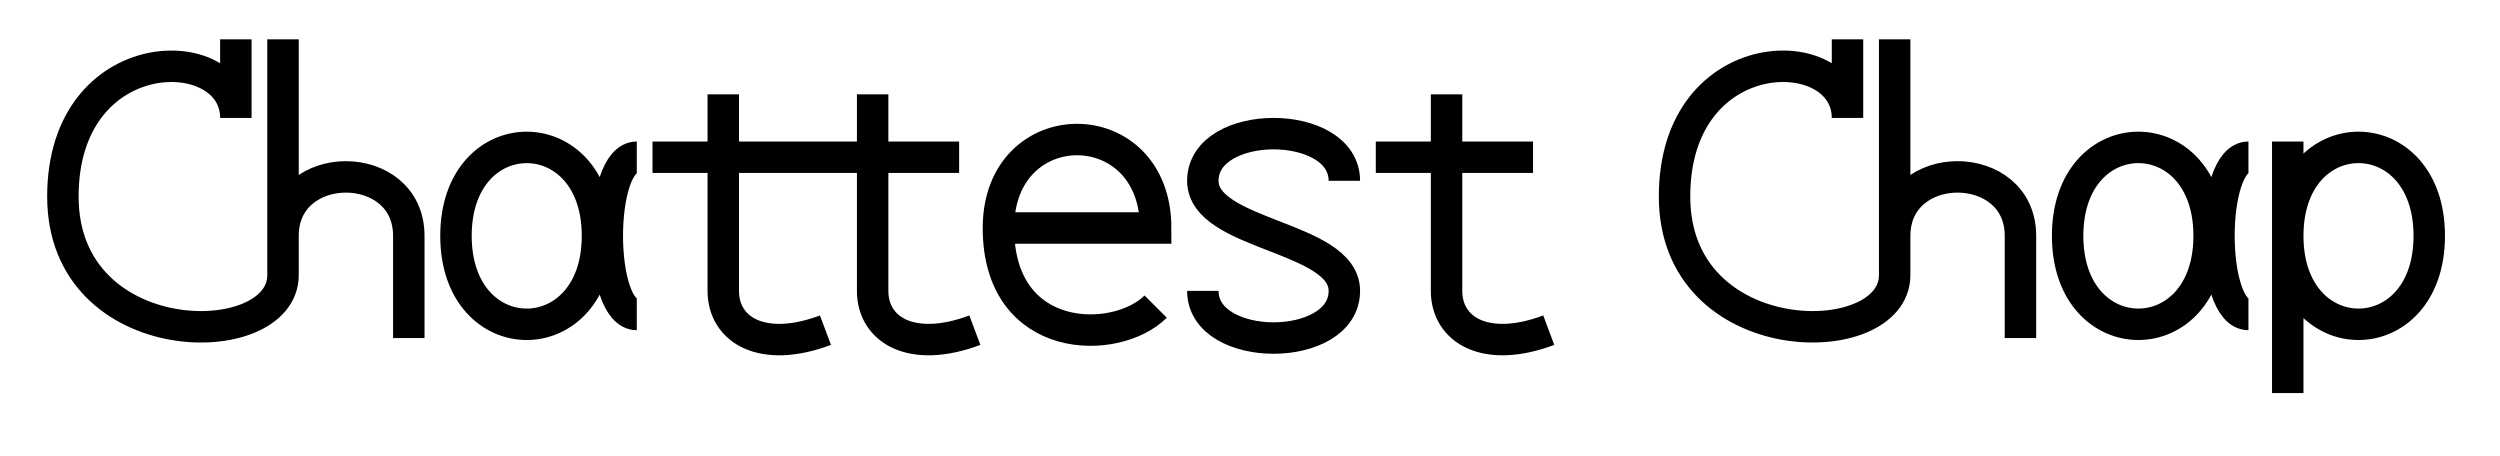 <svg width="318" height="58" xmlns="http://www.w3.org/2000/svg">
  <path d="
    M 30 5
    l 0 10
    c 0 -10 -22 -10 -22 10
    c 0 20 28 20 28 10

    l 0 -30
    l 0 25
    c 0 -10 16 -10 16 0
    l 0 13
    
    m 24 -13
    c 0 -15 -18 -15 -18 0
    c 0 15 18 15 18 0
    m 5 10
    c -5 0 -5 -20 0 -20

    m 2 0
    l 20 0
    m -11 -8
    l 0 25
    c 0 5 5 8 13 5

    m -3 -22
    l 20 0
    m -11 -8
    l 0 25
    c 0 5 5 8 13 5

    m 3 -13
    l 20 0
    c 0 -15 -20 -15 -20 0
    c 0 15 15 15 20 10

    m 24 -16
    c 0 -8 -18 -8 -18 0
    c 0 7 18 7 18 14
    c 0 8 -18 8 -18 0

    m 22 -17
    l 20 0
    m -11 -8
    l 0 25
    c 0 5 5 8 13 5
    

    m 38 -37
    l 0 10
    c 0 -10 -22 -10 -22 10
    c 0 20 28 20 28 10

    l 0 -30
    l 0 25
    c 0 -10 16 -10 16 0
    l 0 13
    
    m 24 -13
    c 0 -15 -18 -15 -18 0
    c 0 15 18 15 18 0
    m 5 10
    c -5 0 -5 -20 0 -20

    m 5 -2
    l 0 32
    m 0 -20
    c 0 -15 18 -15 18 0
    c 0 15 -18 15 -18 0
  " stroke="black" fill="none" stroke-width="4" />
</svg>